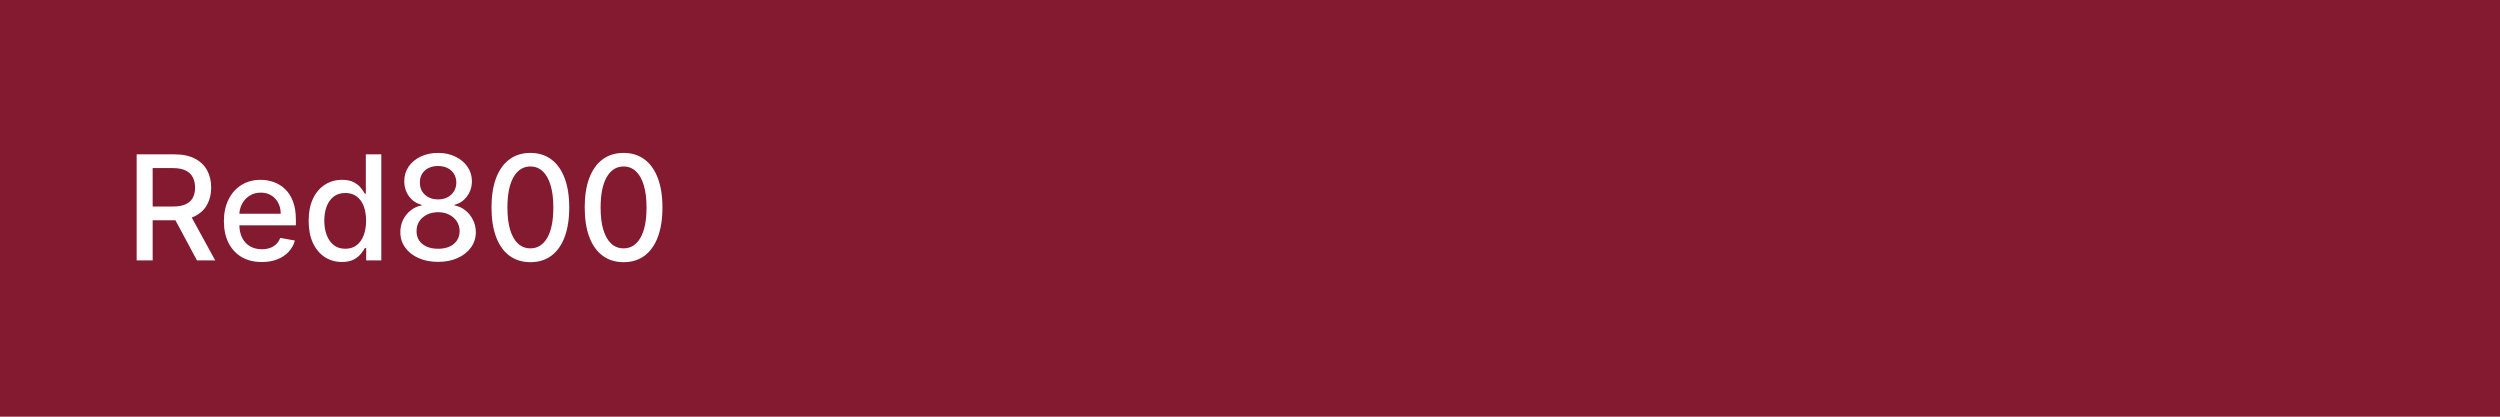 <svg width="240" height="40" viewBox="0 0 240 40" fill="none" xmlns="http://www.w3.org/2000/svg">
<rect width="240" height="40" fill="#841A2F"/>
<path d="M13.119 25V14.818H16.748C17.537 14.818 18.191 14.954 18.712 15.226C19.235 15.498 19.626 15.874 19.885 16.354C20.143 16.832 20.273 17.384 20.273 18.01C20.273 18.633 20.142 19.182 19.88 19.655C19.621 20.126 19.23 20.492 18.707 20.754C18.186 21.016 17.532 21.147 16.743 21.147H13.994V19.825H16.604C17.101 19.825 17.505 19.753 17.817 19.611C18.132 19.468 18.362 19.261 18.508 18.989C18.654 18.718 18.727 18.391 18.727 18.01C18.727 17.625 18.652 17.292 18.503 17.011C18.357 16.729 18.127 16.514 17.812 16.364C17.5 16.212 17.091 16.136 16.584 16.136H14.655V25H13.119ZM18.145 20.406L20.66 25H18.91L16.445 20.406H18.145ZM25.128 25.154C24.376 25.154 23.728 24.993 23.184 24.672C22.644 24.347 22.227 23.891 21.931 23.305C21.64 22.715 21.494 22.024 21.494 21.232C21.494 20.449 21.64 19.76 21.931 19.163C22.227 18.567 22.637 18.101 23.164 17.766C23.695 17.432 24.314 17.264 25.024 17.264C25.455 17.264 25.872 17.335 26.277 17.478C26.681 17.62 27.044 17.844 27.365 18.149C27.687 18.454 27.941 18.85 28.126 19.337C28.312 19.821 28.404 20.41 28.404 21.102V21.629H22.334V20.516H26.948C26.948 20.125 26.868 19.778 26.709 19.477C26.55 19.172 26.326 18.931 26.038 18.756C25.753 18.58 25.418 18.492 25.034 18.492C24.616 18.492 24.252 18.595 23.94 18.8C23.632 19.003 23.393 19.268 23.224 19.596C23.058 19.921 22.976 20.274 22.976 20.655V21.525C22.976 22.035 23.065 22.47 23.244 22.827C23.426 23.185 23.68 23.459 24.005 23.648C24.329 23.833 24.709 23.926 25.143 23.926C25.425 23.926 25.682 23.886 25.914 23.807C26.146 23.724 26.346 23.601 26.515 23.439C26.684 23.276 26.814 23.076 26.903 22.837L28.31 23.091C28.197 23.505 27.995 23.868 27.703 24.18C27.415 24.488 27.052 24.728 26.615 24.901C26.18 25.07 25.685 25.154 25.128 25.154ZM32.822 25.149C32.206 25.149 31.656 24.992 31.172 24.677C30.691 24.359 30.314 23.906 30.038 23.32C29.767 22.73 29.631 22.022 29.631 21.197C29.631 20.371 29.768 19.666 30.043 19.079C30.322 18.492 30.703 18.043 31.187 17.732C31.671 17.42 32.219 17.264 32.832 17.264C33.306 17.264 33.688 17.344 33.976 17.503C34.268 17.659 34.493 17.841 34.652 18.05C34.814 18.259 34.94 18.442 35.03 18.602H35.119V14.818H36.606V25H35.154V23.812H35.03C34.94 23.974 34.811 24.16 34.642 24.369C34.476 24.577 34.248 24.76 33.956 24.916C33.664 25.071 33.286 25.149 32.822 25.149ZM33.151 23.881C33.578 23.881 33.939 23.769 34.234 23.543C34.533 23.315 34.758 22.998 34.911 22.594C35.066 22.189 35.144 21.719 35.144 21.182C35.144 20.651 35.068 20.188 34.916 19.79C34.763 19.392 34.539 19.082 34.244 18.86C33.949 18.638 33.585 18.527 33.151 18.527C32.703 18.527 32.33 18.643 32.032 18.875C31.734 19.107 31.508 19.424 31.356 19.825C31.207 20.226 31.132 20.678 31.132 21.182C31.132 21.692 31.208 22.151 31.361 22.559C31.513 22.967 31.739 23.29 32.037 23.528C32.339 23.764 32.71 23.881 33.151 23.881ZM42.058 25.139C41.345 25.139 40.716 25.017 40.169 24.771C39.625 24.526 39.199 24.188 38.891 23.757C38.583 23.326 38.43 22.836 38.434 22.285C38.43 21.855 38.518 21.459 38.697 21.097C38.879 20.733 39.126 20.43 39.438 20.188C39.749 19.942 40.097 19.787 40.482 19.72V19.66C39.975 19.538 39.569 19.266 39.264 18.845C38.959 18.424 38.808 17.94 38.812 17.393C38.808 16.873 38.946 16.409 39.224 16.001C39.506 15.59 39.892 15.267 40.383 15.032C40.873 14.797 41.431 14.679 42.058 14.679C42.678 14.679 43.231 14.798 43.718 15.037C44.209 15.272 44.595 15.595 44.877 16.006C45.159 16.414 45.301 16.876 45.304 17.393C45.301 17.94 45.145 18.424 44.837 18.845C44.529 19.266 44.128 19.538 43.634 19.66V19.72C44.015 19.787 44.358 19.942 44.663 20.188C44.971 20.43 45.217 20.733 45.399 21.097C45.584 21.459 45.679 21.855 45.682 22.285C45.679 22.836 45.523 23.326 45.215 23.757C44.907 24.188 44.479 24.526 43.932 24.771C43.389 25.017 42.764 25.139 42.058 25.139ZM42.058 23.881C42.479 23.881 42.843 23.812 43.152 23.673C43.46 23.53 43.699 23.333 43.868 23.081C44.037 22.826 44.123 22.527 44.126 22.186C44.123 21.831 44.03 21.518 43.848 21.246C43.669 20.975 43.425 20.761 43.117 20.605C42.809 20.449 42.456 20.371 42.058 20.371C41.657 20.371 41.301 20.449 40.989 20.605C40.678 20.761 40.432 20.975 40.253 21.246C40.074 21.518 39.986 21.831 39.99 22.186C39.986 22.527 40.068 22.826 40.233 23.081C40.402 23.333 40.643 23.53 40.954 23.673C41.266 23.812 41.634 23.881 42.058 23.881ZM42.058 19.143C42.396 19.143 42.696 19.076 42.958 18.94C43.22 18.804 43.425 18.615 43.574 18.373C43.727 18.131 43.805 17.848 43.808 17.523C43.805 17.204 43.728 16.926 43.579 16.688C43.433 16.449 43.23 16.265 42.968 16.136C42.706 16.003 42.403 15.937 42.058 15.937C41.707 15.937 41.398 16.003 41.133 16.136C40.871 16.265 40.668 16.449 40.522 16.688C40.376 16.926 40.305 17.204 40.308 17.523C40.305 17.848 40.377 18.131 40.527 18.373C40.676 18.615 40.881 18.804 41.143 18.94C41.408 19.076 41.713 19.143 42.058 19.143ZM50.918 25.169C50.133 25.166 49.461 24.959 48.905 24.548C48.348 24.137 47.922 23.538 47.627 22.753C47.332 21.967 47.184 21.021 47.184 19.914C47.184 18.81 47.332 17.867 47.627 17.085C47.925 16.303 48.353 15.706 48.91 15.296C49.47 14.884 50.139 14.679 50.918 14.679C51.697 14.679 52.365 14.886 52.922 15.3C53.478 15.711 53.904 16.308 54.199 17.09C54.498 17.869 54.647 18.81 54.647 19.914C54.647 21.024 54.499 21.972 54.204 22.758C53.909 23.54 53.483 24.138 52.927 24.553C52.37 24.963 51.7 25.169 50.918 25.169ZM50.918 23.842C51.607 23.842 52.146 23.505 52.534 22.832C52.925 22.16 53.12 21.187 53.12 19.914C53.12 19.069 53.031 18.355 52.852 17.771C52.676 17.185 52.423 16.741 52.091 16.439C51.763 16.134 51.372 15.982 50.918 15.982C50.232 15.982 49.693 16.32 49.302 16.996C48.911 17.672 48.714 18.645 48.711 19.914C48.711 20.762 48.798 21.48 48.974 22.067C49.153 22.65 49.407 23.093 49.735 23.394C50.063 23.692 50.457 23.842 50.918 23.842ZM59.865 25.169C59.08 25.166 58.408 24.959 57.852 24.548C57.295 24.137 56.869 23.538 56.574 22.753C56.279 21.967 56.132 21.021 56.132 19.914C56.132 18.81 56.279 17.867 56.574 17.085C56.872 16.303 57.3 15.706 57.857 15.296C58.417 14.884 59.086 14.679 59.865 14.679C60.644 14.679 61.312 14.886 61.869 15.3C62.425 15.711 62.851 16.308 63.146 17.09C63.445 17.869 63.594 18.81 63.594 19.914C63.594 21.024 63.446 21.972 63.151 22.758C62.856 23.54 62.431 24.138 61.874 24.553C61.317 24.963 60.647 25.169 59.865 25.169ZM59.865 23.842C60.555 23.842 61.093 23.505 61.481 22.832C61.872 22.16 62.068 21.187 62.068 19.914C62.068 19.069 61.978 18.355 61.799 17.771C61.623 17.185 61.37 16.741 61.038 16.439C60.71 16.134 60.319 15.982 59.865 15.982C59.179 15.982 58.641 16.32 58.249 16.996C57.858 17.672 57.661 18.645 57.658 19.914C57.658 20.762 57.746 21.48 57.921 22.067C58.1 22.65 58.354 23.093 58.682 23.394C59.01 23.692 59.404 23.842 59.865 23.842Z" fill="white"/>
</svg>
